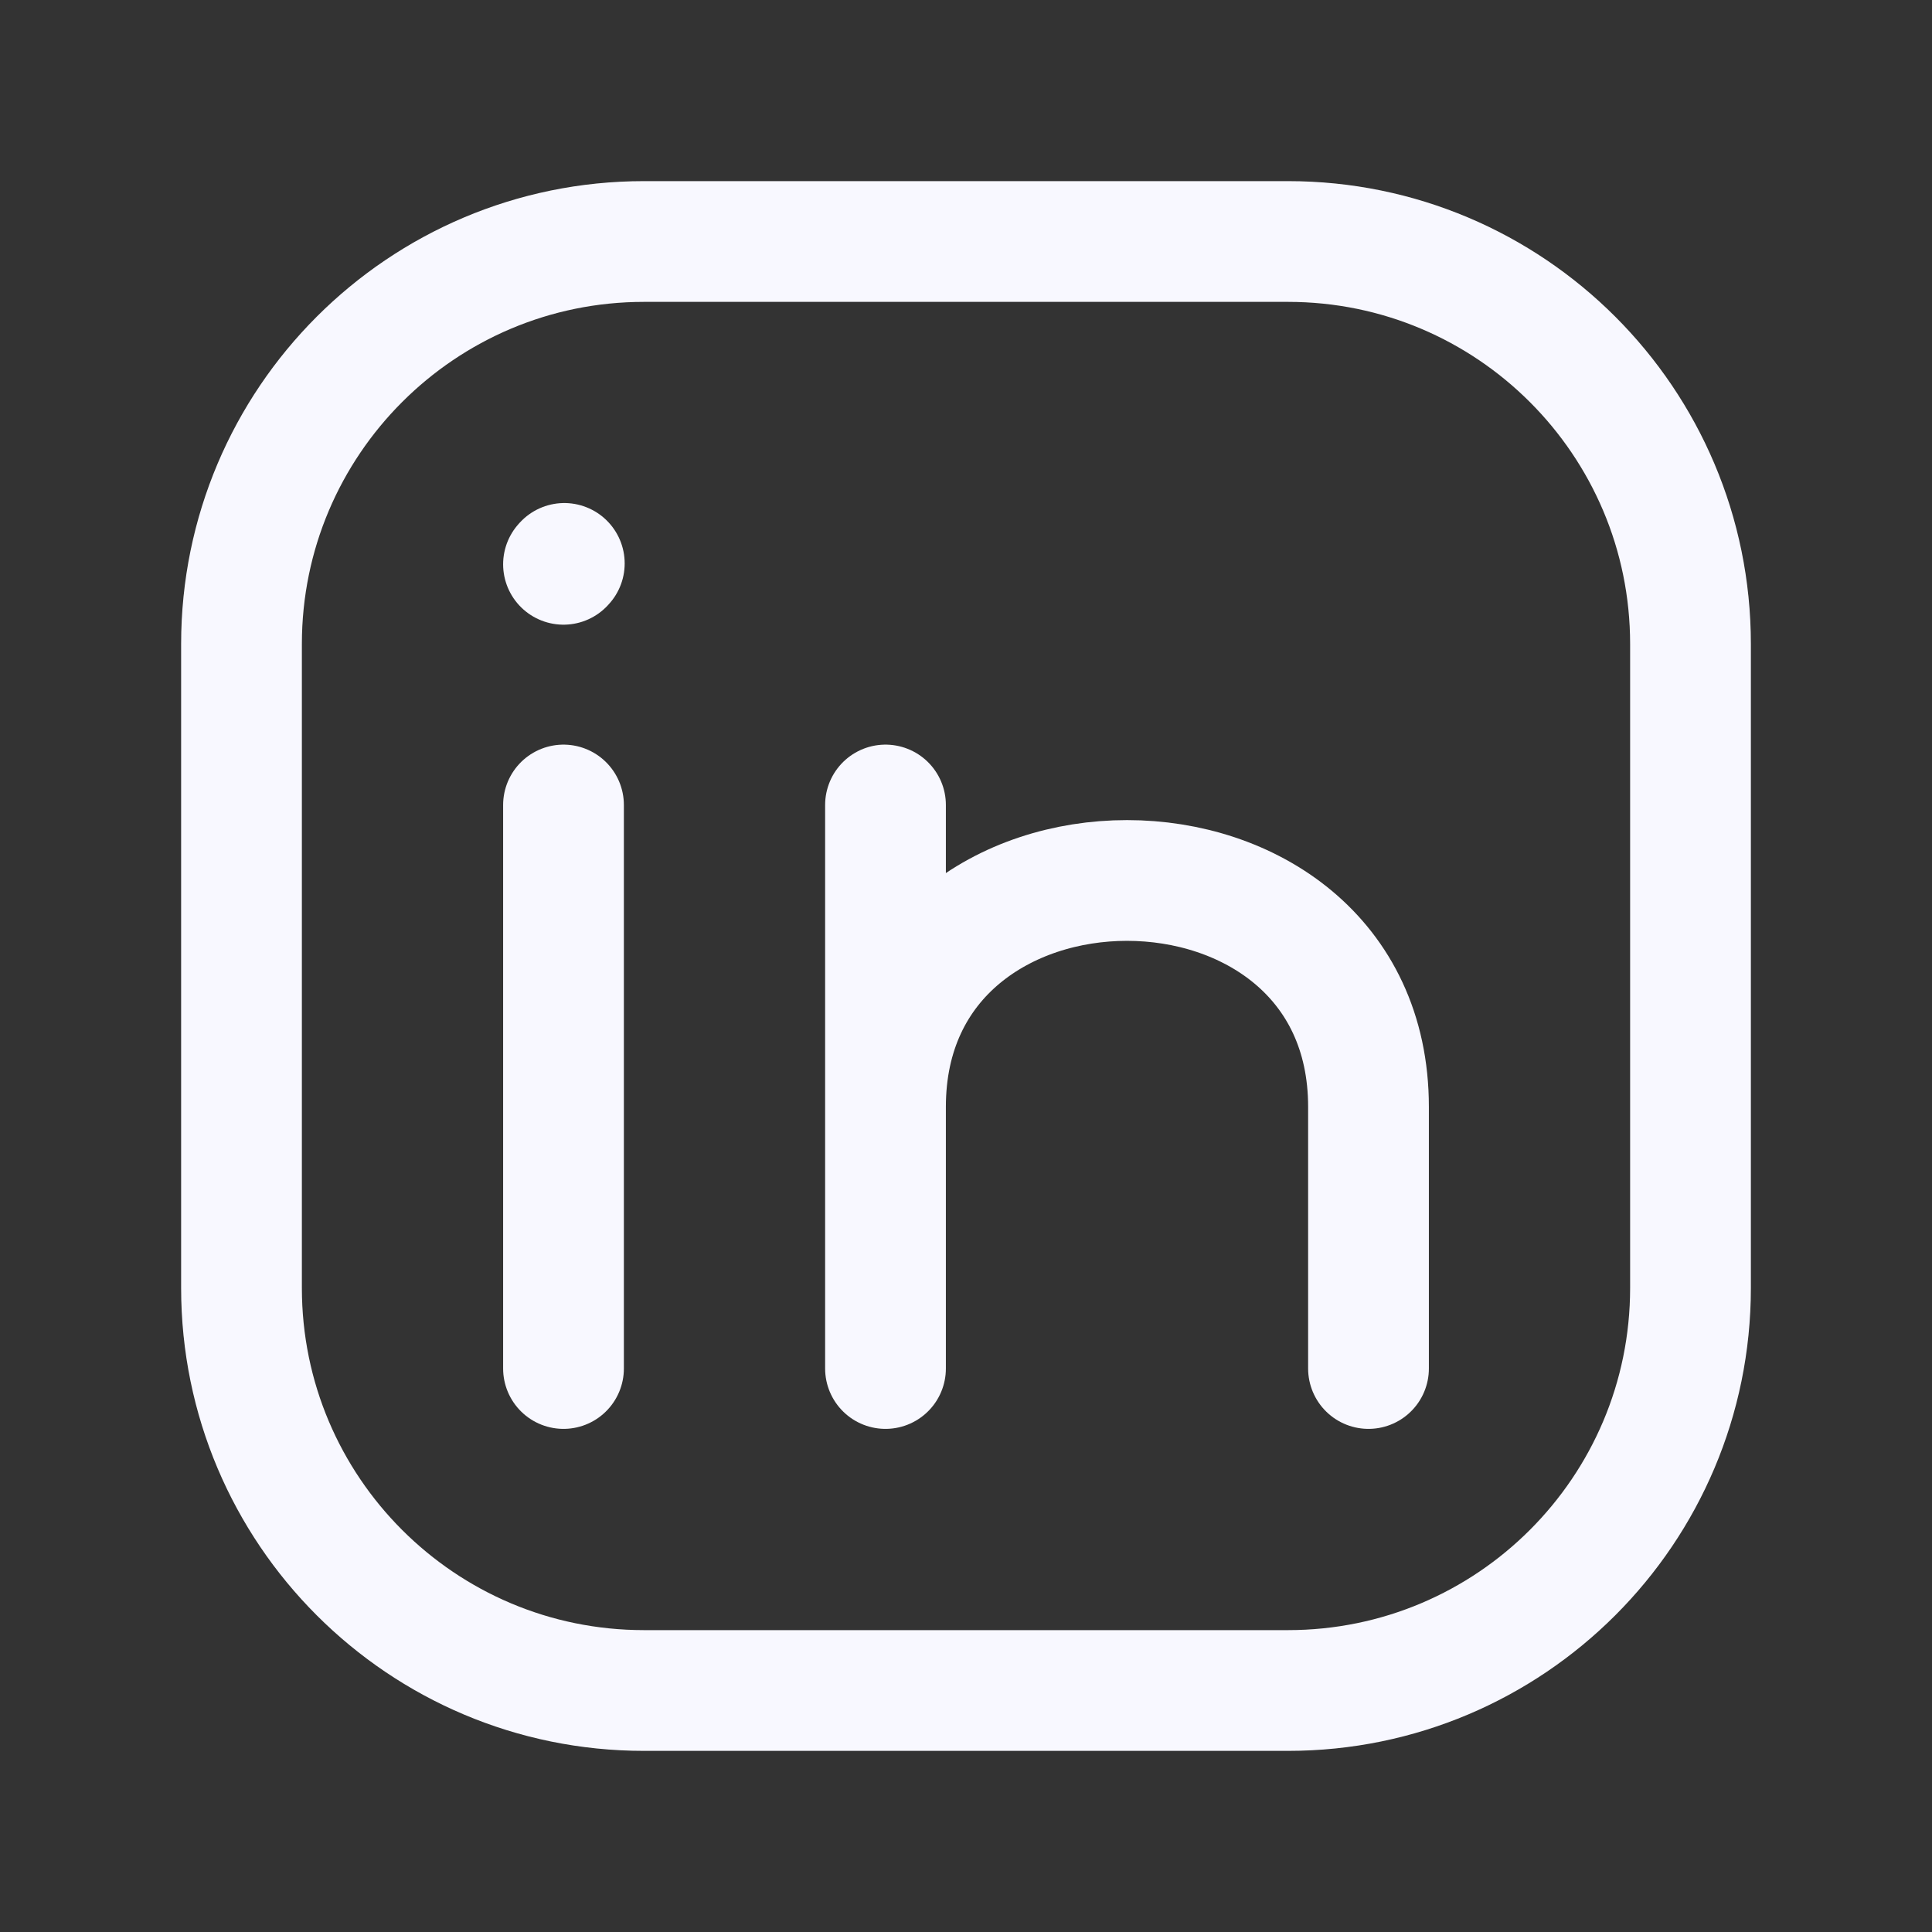 <?xml version="1.0" encoding="utf-8"?><!-- Uploaded to: SVG Repo, www.svgrepo.com, Generator: SVG Repo Mixer Tools -->
<svg width="25px" height="25px" viewBox="0 0 24 24" fill="none" xmlns="http://www.w3.org/2000/svg">
<rect x="0" y="0" width="24" height="24" fill="#333333" stroke="none"/>
<path d="M21 8V16C21 18.761 18.761 21 16 21H8C5.239 21 3 18.761 3 16V8C3 5.239 5.239 3 8 3H16C18.761 3 21 5.239 21 8Z" stroke="ghostwhite" stroke-width="1.5" stroke-linecap="round" stroke-linejoin="round"/>
<path d="M7 17V13.5V10" stroke="ghostwhite" stroke-width="1.5" stroke-linecap="round" stroke-linejoin="round"/>
<path d="M11 17V13.75M11 10V13.75M11 13.75C11 10 17 10 17 13.75V17" stroke="ghostwhite" stroke-width="1.5" stroke-linecap="round" stroke-linejoin="round"/>
<path d="M7 7.01L7.01 6.999" stroke="ghostwhite" stroke-width="1.5" stroke-linecap="round" stroke-linejoin="round"/>
</svg>